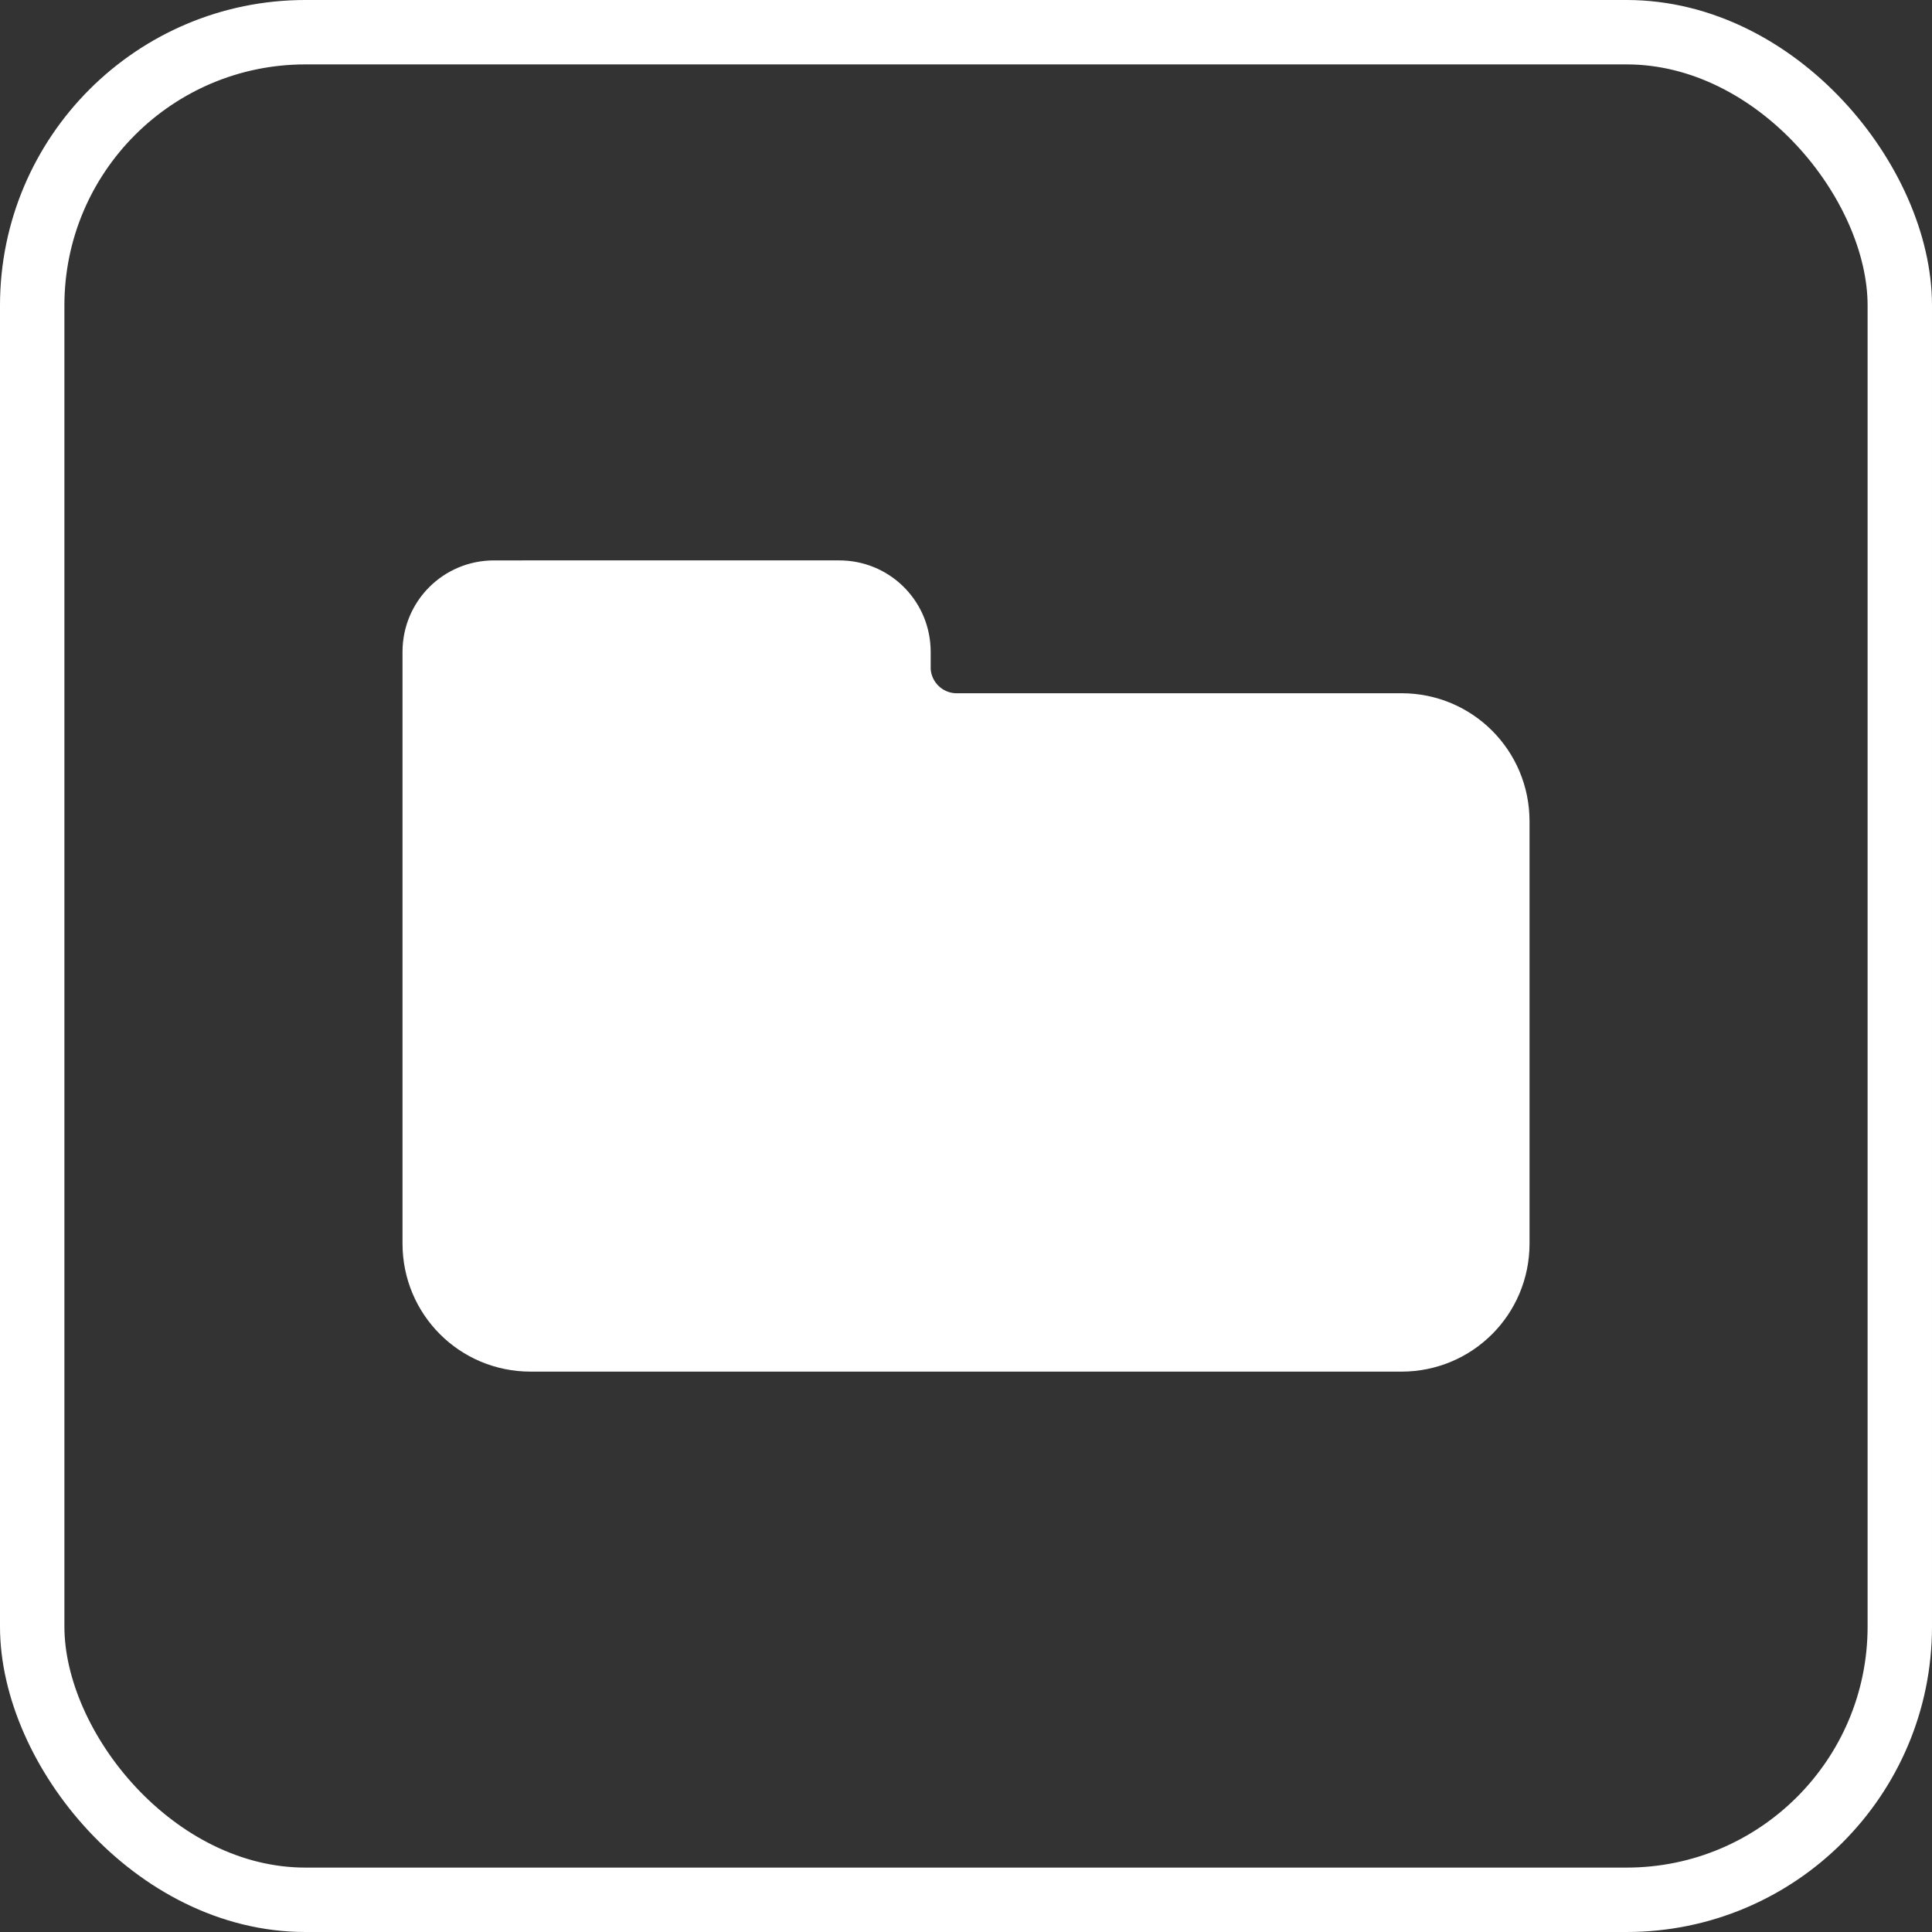 <?xml version="1.0" encoding="UTF-8" standalone="no"?>
<!-- Created with Inkscape (http://www.inkscape.org/) -->

<svg
   width="79.375mm"
   height="79.375mm"
   viewBox="0 0 79.375 79.375"
   version="1.1"
   id="svg1"
   inkscape:version="1.3.1 (91b66b0, 2023-11-16)"
   sodipodi:docname="badge-folder.svg"
   xmlns:inkscape="http://www.inkscape.org/namespaces/inkscape"
   xmlns:sodipodi="http://sodipodi.sourceforge.net/DTD/sodipodi-0.dtd"
   xmlns="http://www.w3.org/2000/svg"
   xmlns:svg="http://www.w3.org/2000/svg">
  <rect x="0" y="0" width="79.375" height="79.375" fill="#333333" stroke="none"/>
  <sodipodi:namedview
     id="namedview1"
     pagecolor="#505050"
     bordercolor="#ffffff"
     borderopacity="1"
     inkscape:showpageshadow="0"
     inkscape:pageopacity="0"
     inkscape:pagecheckerboard="1"
     inkscape:deskcolor="#505050"
     inkscape:document-units="mm"
     inkscape:zoom="1.0431888"
     inkscape:cx="134.20389"
     inkscape:cy="260.2597"
     inkscape:window-width="1452"
     inkscape:window-height="1237"
     inkscape:window-x="1108"
     inkscape:window-y="32"
     inkscape:window-maximized="0"
     inkscape:current-layer="layer1" />
  <defs
     id="defs1">
    <inkscape:path-effect
       effect="fillet_chamfer"
       id="path-effect94"
       is_visible="true"
       lpeversion="1"
       nodesatellites_param="F,0,0,1,0,33.332,0,1 @ F,0,0,1,0,0,0,1 @ F,0,1,1,0,33.332,0,1 @ F,0,0,1,0,0,0,1 @ F,0,1,1,0,33.332,0,1 @ F,0,0,1,0,0,0,1 @ F,0,1,1,0,33.332,0,1 @ F,0,0,1,0,0,0,1 @ F,0,1,1,0,33.332,0,1 @ F,0,0,1,0,0,0,1"
       radius="0"
       unit="px"
       method="auto"
       mode="F"
       chamfer_steps="1"
       flexible="false"
       use_knot_distance="true"
       apply_no_radius="true"
       apply_with_radius="true"
       only_selected="false"
       hide_knots="false" />
  </defs>
  <g
     inkscape:label="Layer 1"
     inkscape:groupmode="layer"
     id="layer1"
     transform="translate(-141.287,-41.01)">
    <rect
       style="fill:none;fill-opacity:1;stroke:#ffffff;stroke-width:2.646;stroke-dasharray:none;stroke-opacity:1"
       id="rect100"
       width="76.729"
       height="76.729"
       x="142.61"
       y="42.333"
       ry="11.225" />
    <path
       id="path92"
       style="fill:#ffffff;fill-opacity:1;stroke:none;stroke-width:0.531;stroke-linecap:round;stroke-linejoin:round"
       d="m 161.582,64.034 c -2.082,0 -3.758,1.676 -3.758,3.758 v 6.961 5.429 11.918 c 0,2.915 2.347,5.262 5.262,5.262 h 35.779 c 2.915,0 5.262,-2.347 5.262,-5.262 v -17.347 c 0,-2.915 -2.347,-5.262 -5.262,-5.262 h -18.33 c -0.539,-0.03 -0.969,-0.453 -1.011,-0.988 v -0.711 c 0,-0.047 -0.003,-0.093 -0.004,-0.14 v -0.043 c -3.8e-4,2e-4 -5.1e-4,4e-4 -8.7e-4,5e-4 -0.095,-1.997 -1.733,-3.576 -3.754,-3.576 z" />
  </g>
</svg>
